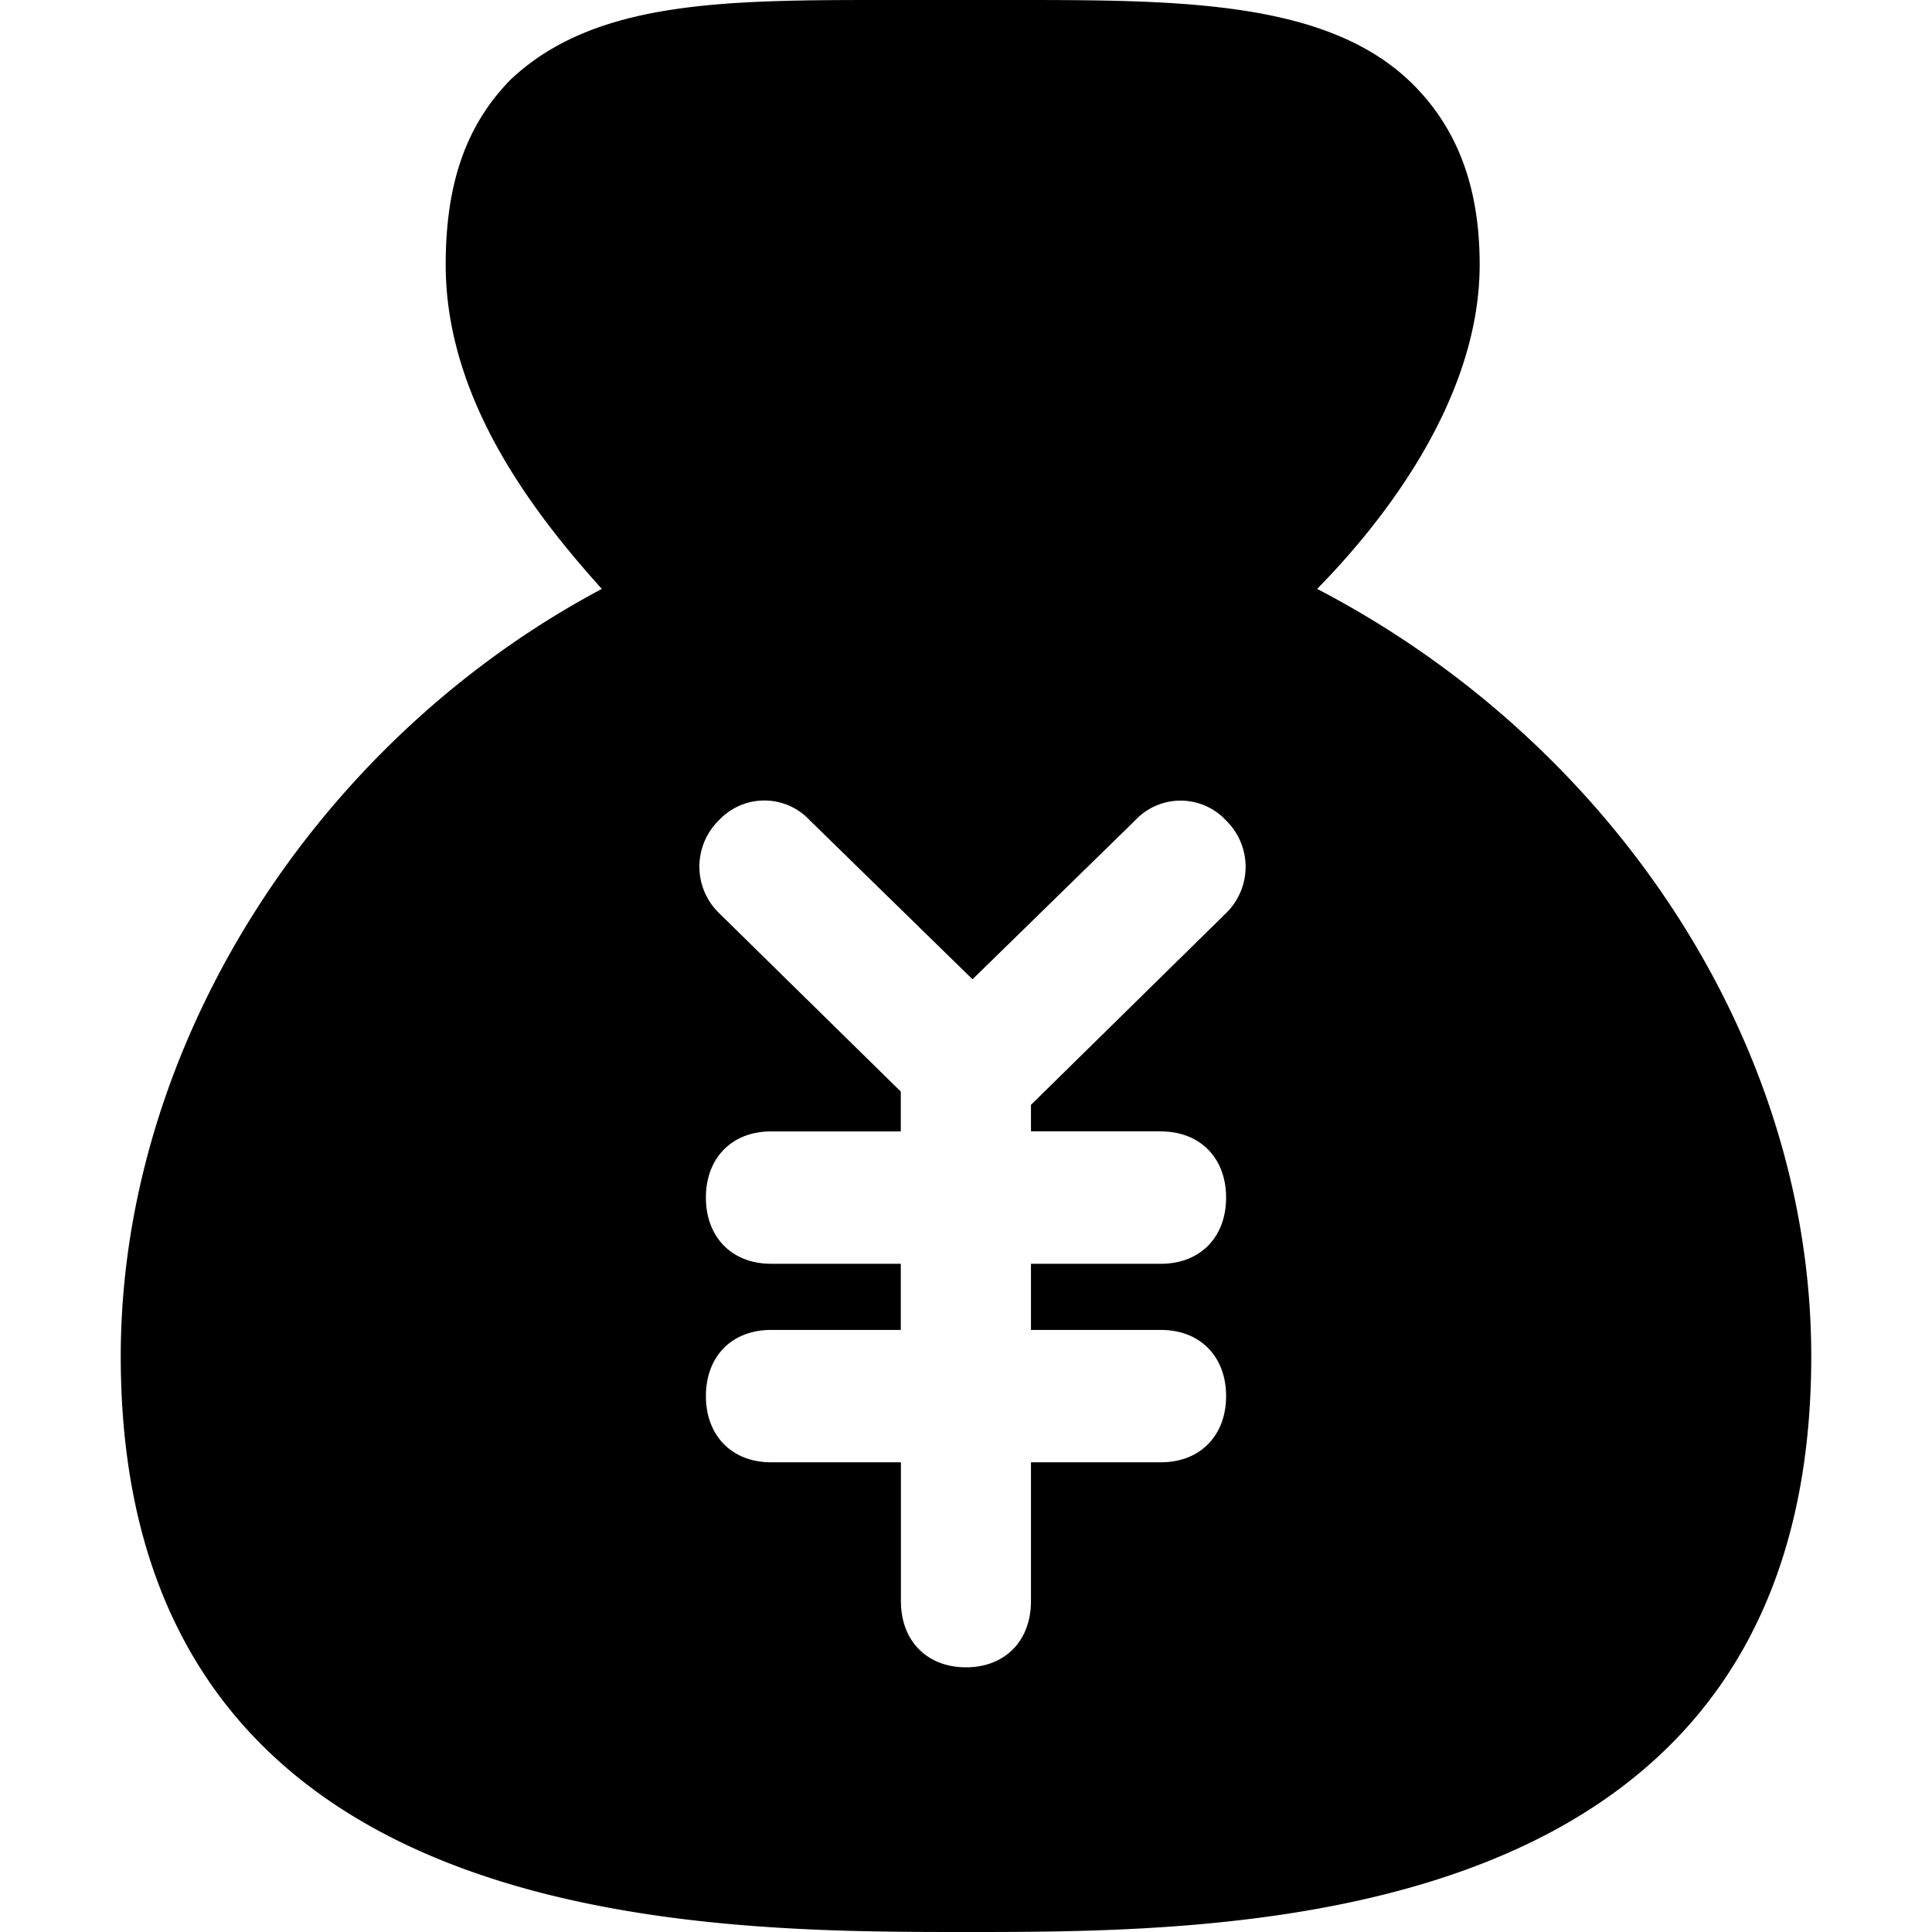 <?xml version="1.0" standalone="no"?><!DOCTYPE svg PUBLIC "-//W3C//DTD SVG 1.1//EN" "http://www.w3.org/Graphics/SVG/1.1/DTD/svg11.dtd"><svg t="1586351926562" class="icon" viewBox="0 0 1024 1024" version="1.1" xmlns="http://www.w3.org/2000/svg" p-id="9175" xmlns:xlink="http://www.w3.org/1999/xlink" width="200" height="200"><defs><style type="text/css"></style></defs><path d="M698.112 312.128c41.344-42.112 86.144-105.216 86.144-171.84 0-38.592-10.368-70.144-34.496-94.72C704.96 0 625.728 0 536.128 0H470.656C384.512 0 315.52 0 270.72 42.112c-24.128 24.512-34.496 56.064-34.496 98.176 0 70.144 44.8 129.728 82.752 171.84C167.36 392.768 64 554.048 64 718.912 64 1024 367.232 1024 512 1024c144.768 0 448 0 448-305.088 0-168.32-106.88-326.144-261.888-406.784zM615.36 599.68c20.672 0 34.496 14.016 34.496 35.072 0 21.056-13.824 35.072-34.496 35.072H546.432v35.072h68.928c20.672 0 34.496 14.016 34.496 35.072 0 20.992-13.824 35.072-34.496 35.072H546.432v73.6c0 21.056-13.76 35.072-34.432 35.072-20.672 0-34.496-14.016-34.496-35.072v-73.6H408.64c-20.672 0-34.496-14.08-34.496-35.072 0-21.12 13.824-35.072 34.496-35.072H477.44v-35.072H408.64c-20.672 0-34.496-14.08-34.496-35.072 0-21.056 13.824-35.072 34.496-35.072H477.44V578.56l-96.448-94.72a34.304 34.304 0 0 1 0-49.024 32.896 32.896 0 0 1 48.256 0L515.456 519.04 601.6 434.88a32.896 32.896 0 0 1 48.256 0 34.304 34.304 0 0 1 0 49.088L546.432 585.6v14.016h68.928z" fill="#000000" p-id="9176"></path></svg>